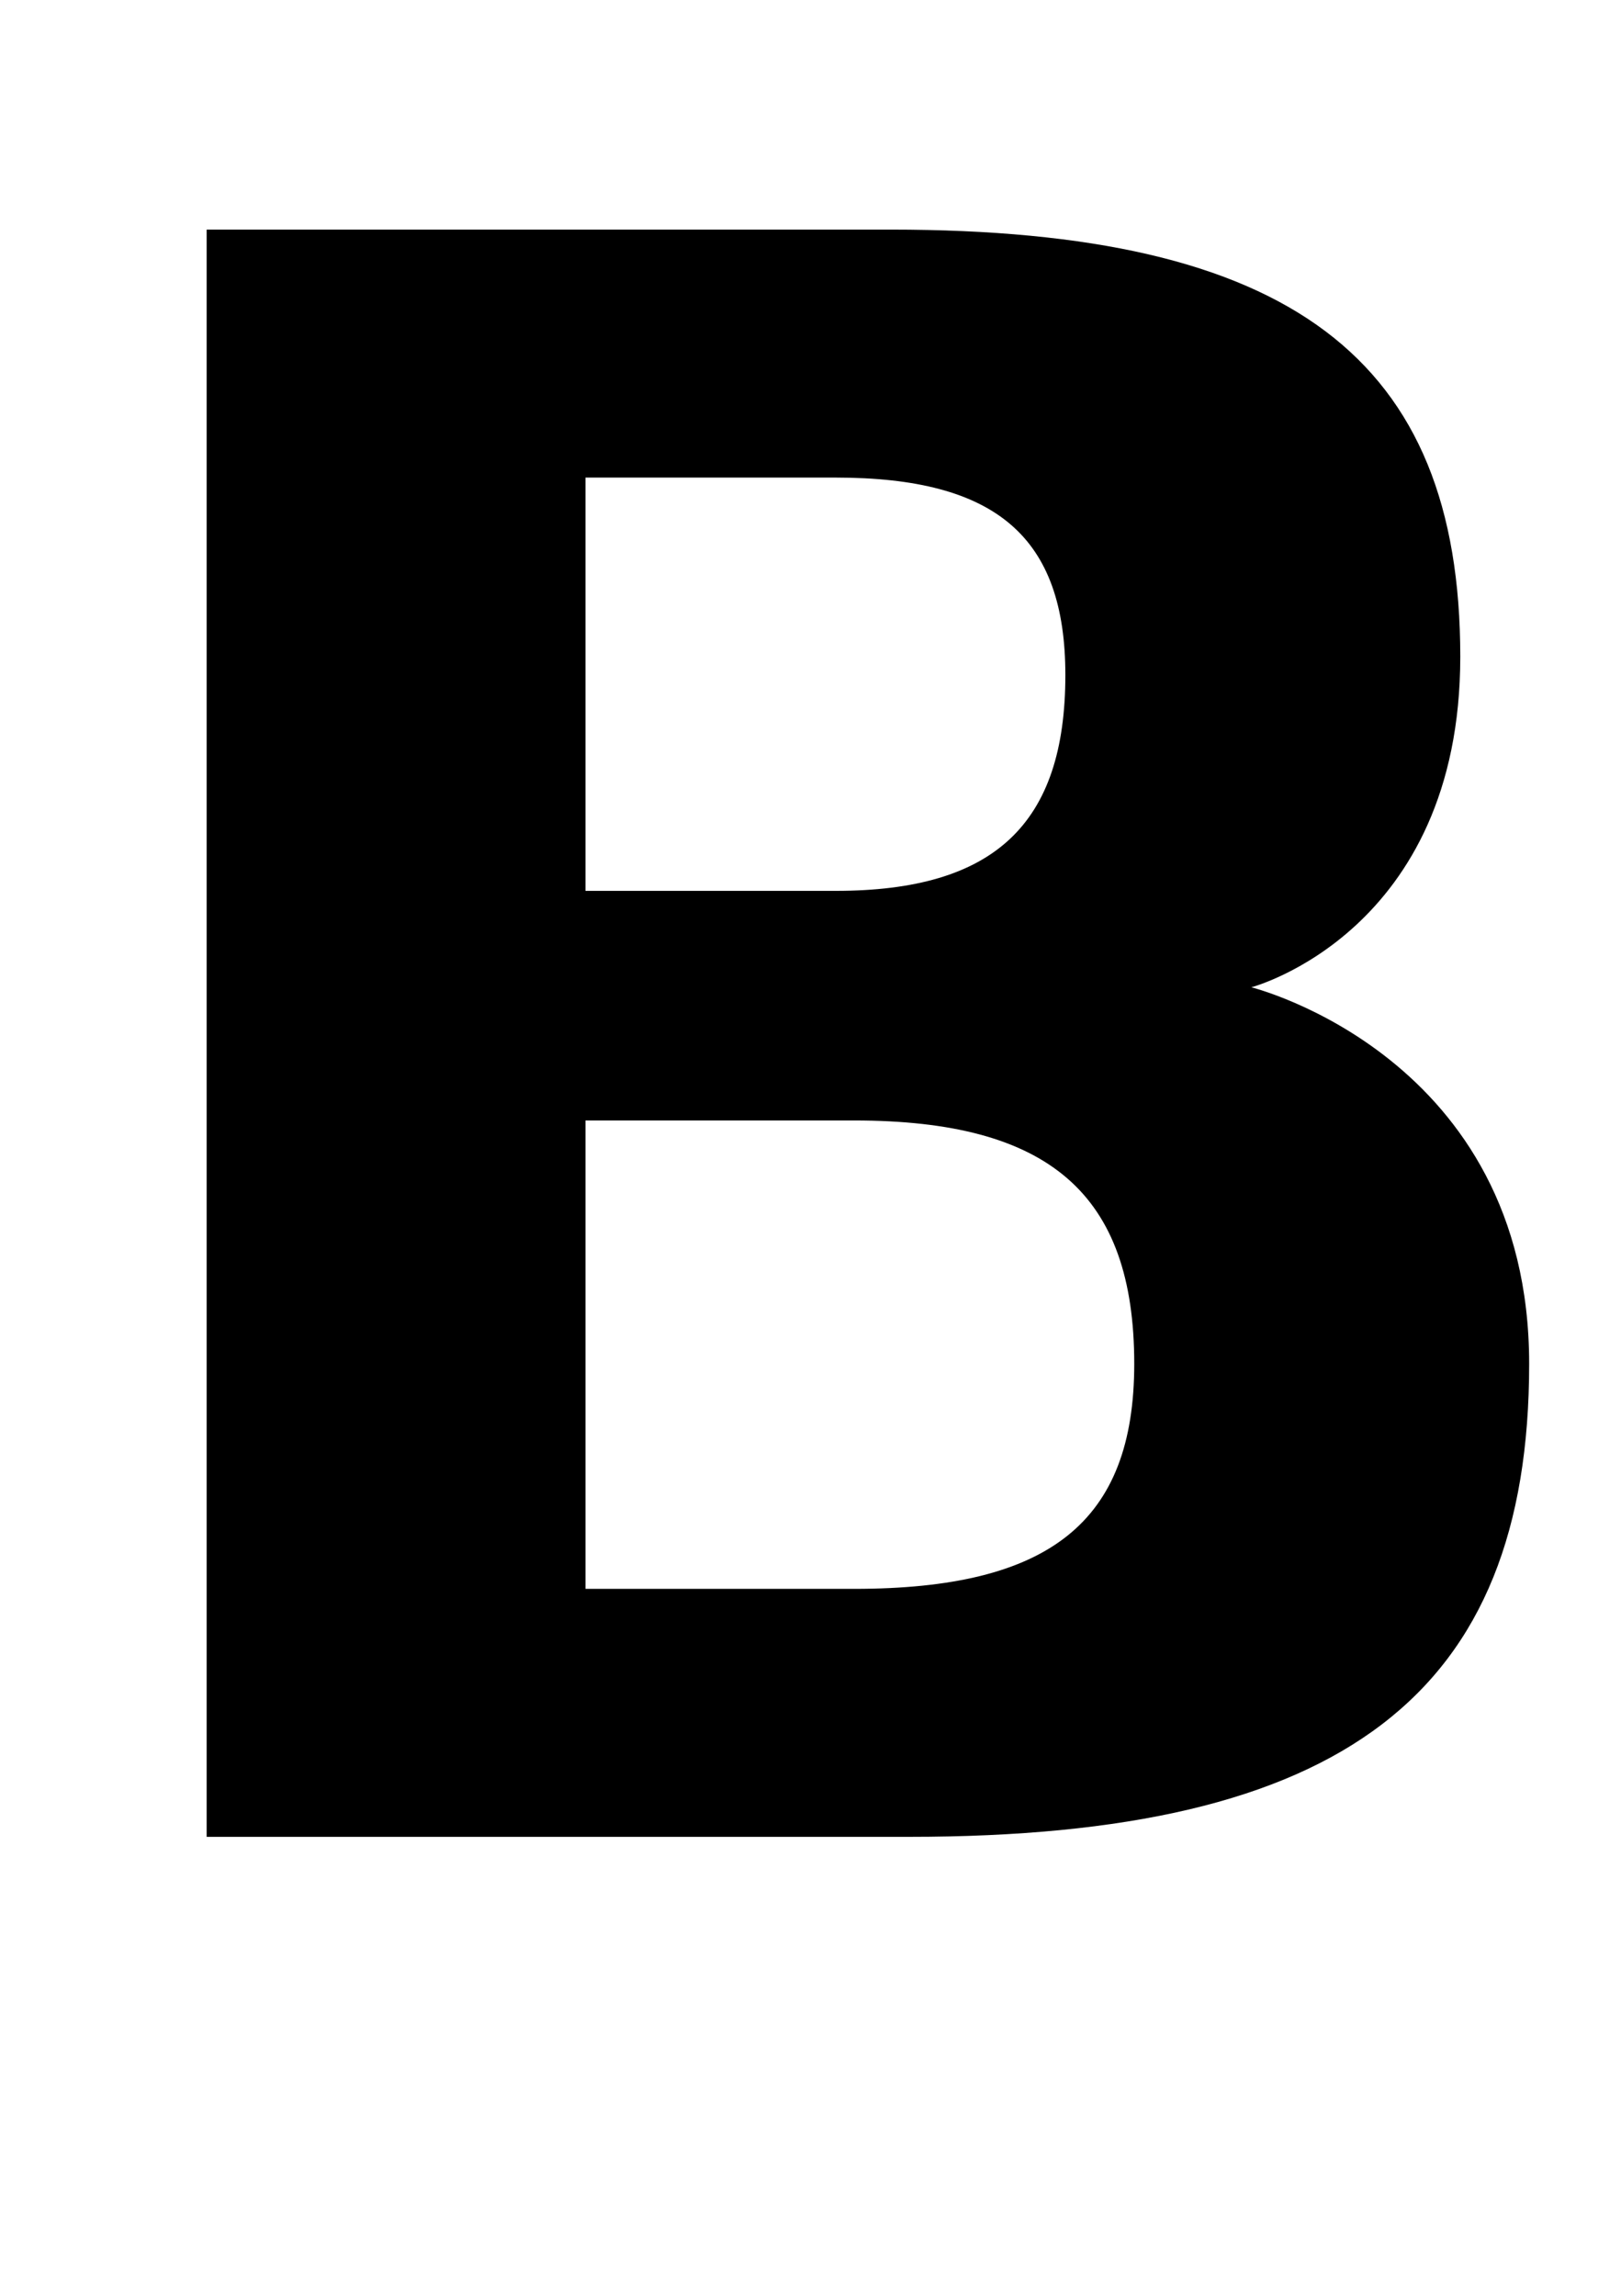<?xml version="1.0" standalone="no"?>
<!DOCTYPE svg PUBLIC "-//W3C//DTD SVG 1.1//EN" "http://www.w3.org/Graphics/SVG/1.1/DTD/svg11.dtd" >
<svg xmlns="http://www.w3.org/2000/svg" xmlns:xlink="http://www.w3.org/1999/xlink" version="1.1" viewBox="-10 0 706 1000">
  <g transform="matrix(1 0 0 -1 0 800)">
   <path fill="currentColor"
d="M535 370c0 0 121 -30 121 -164c0 -144 -81 -206 -270 -206h-306v700h298c174 0 248 -56 248 -186c0 -120 -91 -144 -91 -144zM362 108c85 0 122 29 122 98c0 74 -37 106 -122 106h-117v-204h117zM245 592v-180h109c69 0 100 29 100 94c0 60 -30 86 -100 86h-109z" />
  </g>

</svg>
